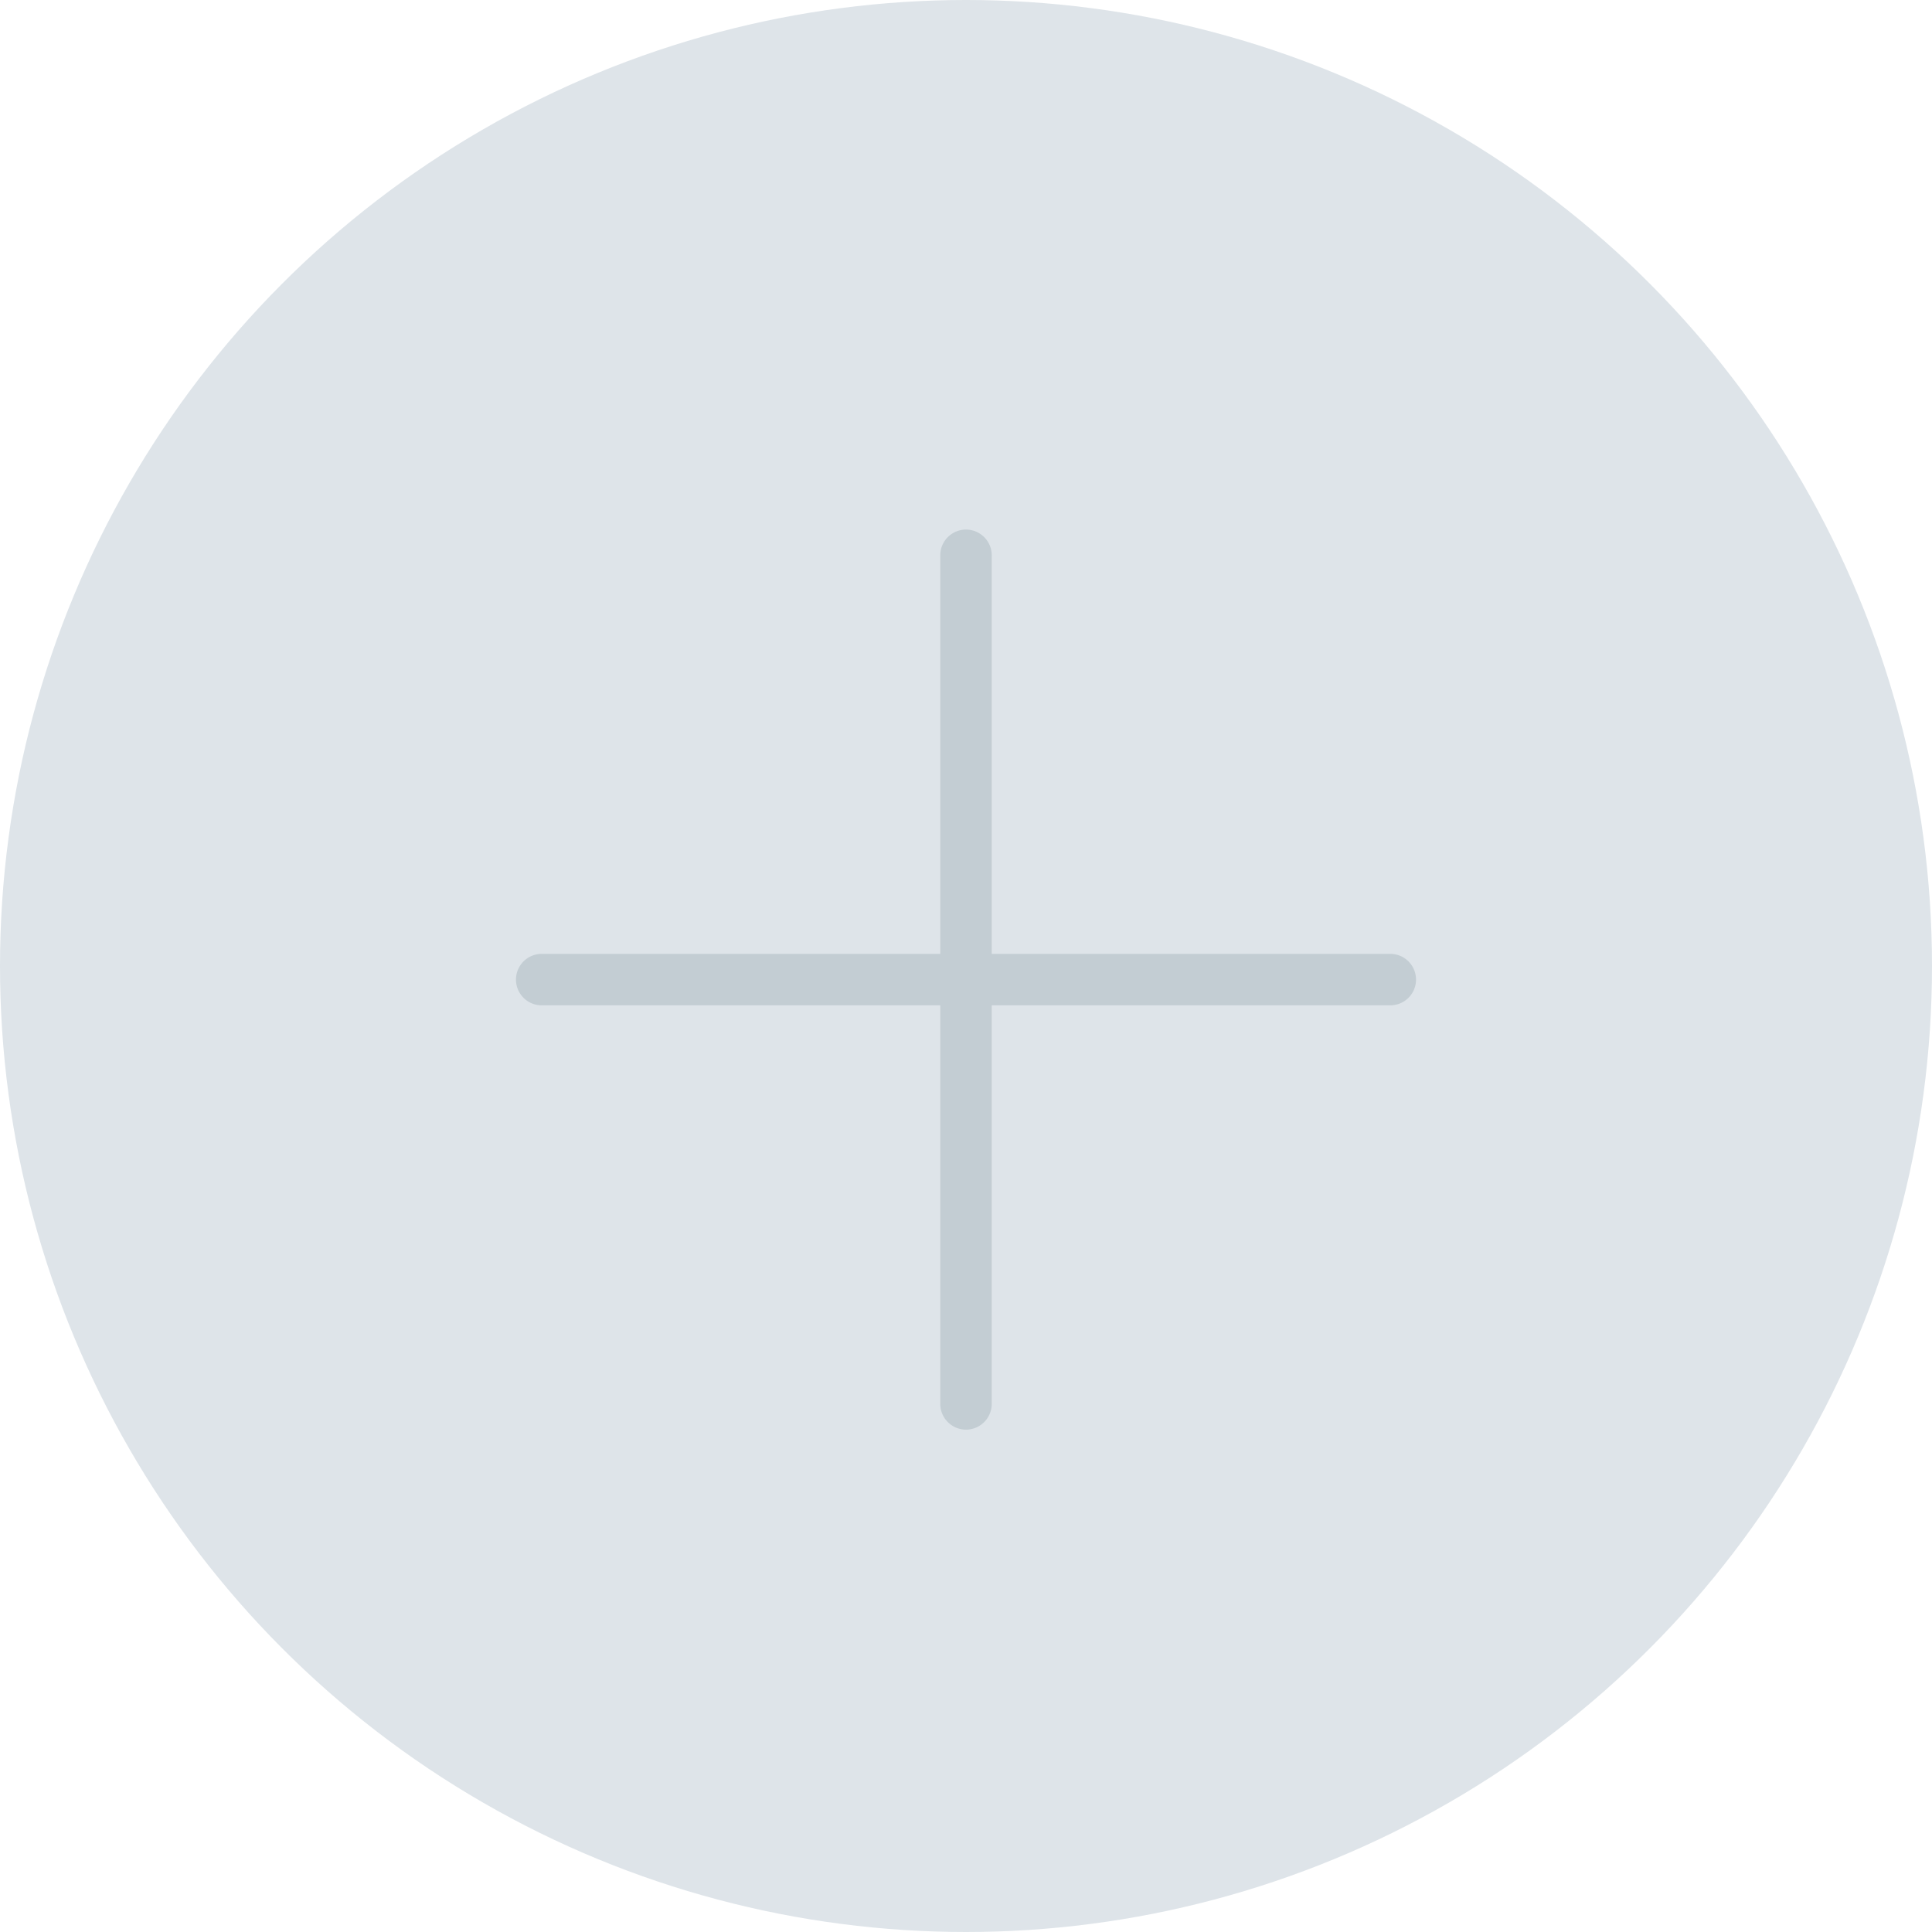 <svg width="73" height="73" viewBox="0 0 73 73" xmlns="http://www.w3.org/2000/svg"><title>plus</title><g fill="none" fill-rule="evenodd"><circle fill="#DEE4E9" cx="36.5" cy="36.5" r="36.5"/><path d="M37.472 36.042v-15.06a.971.971 0 1 0-1.944 0v15.06h-15.06a.971.971 0 1 0 0 1.944h15.06v15.06a.971.971 0 1 0 1.944 0v-15.06h15.06a.971.971 0 1 0 0-1.944h-15.06z" fill="#C3CDD3"/></g></svg>